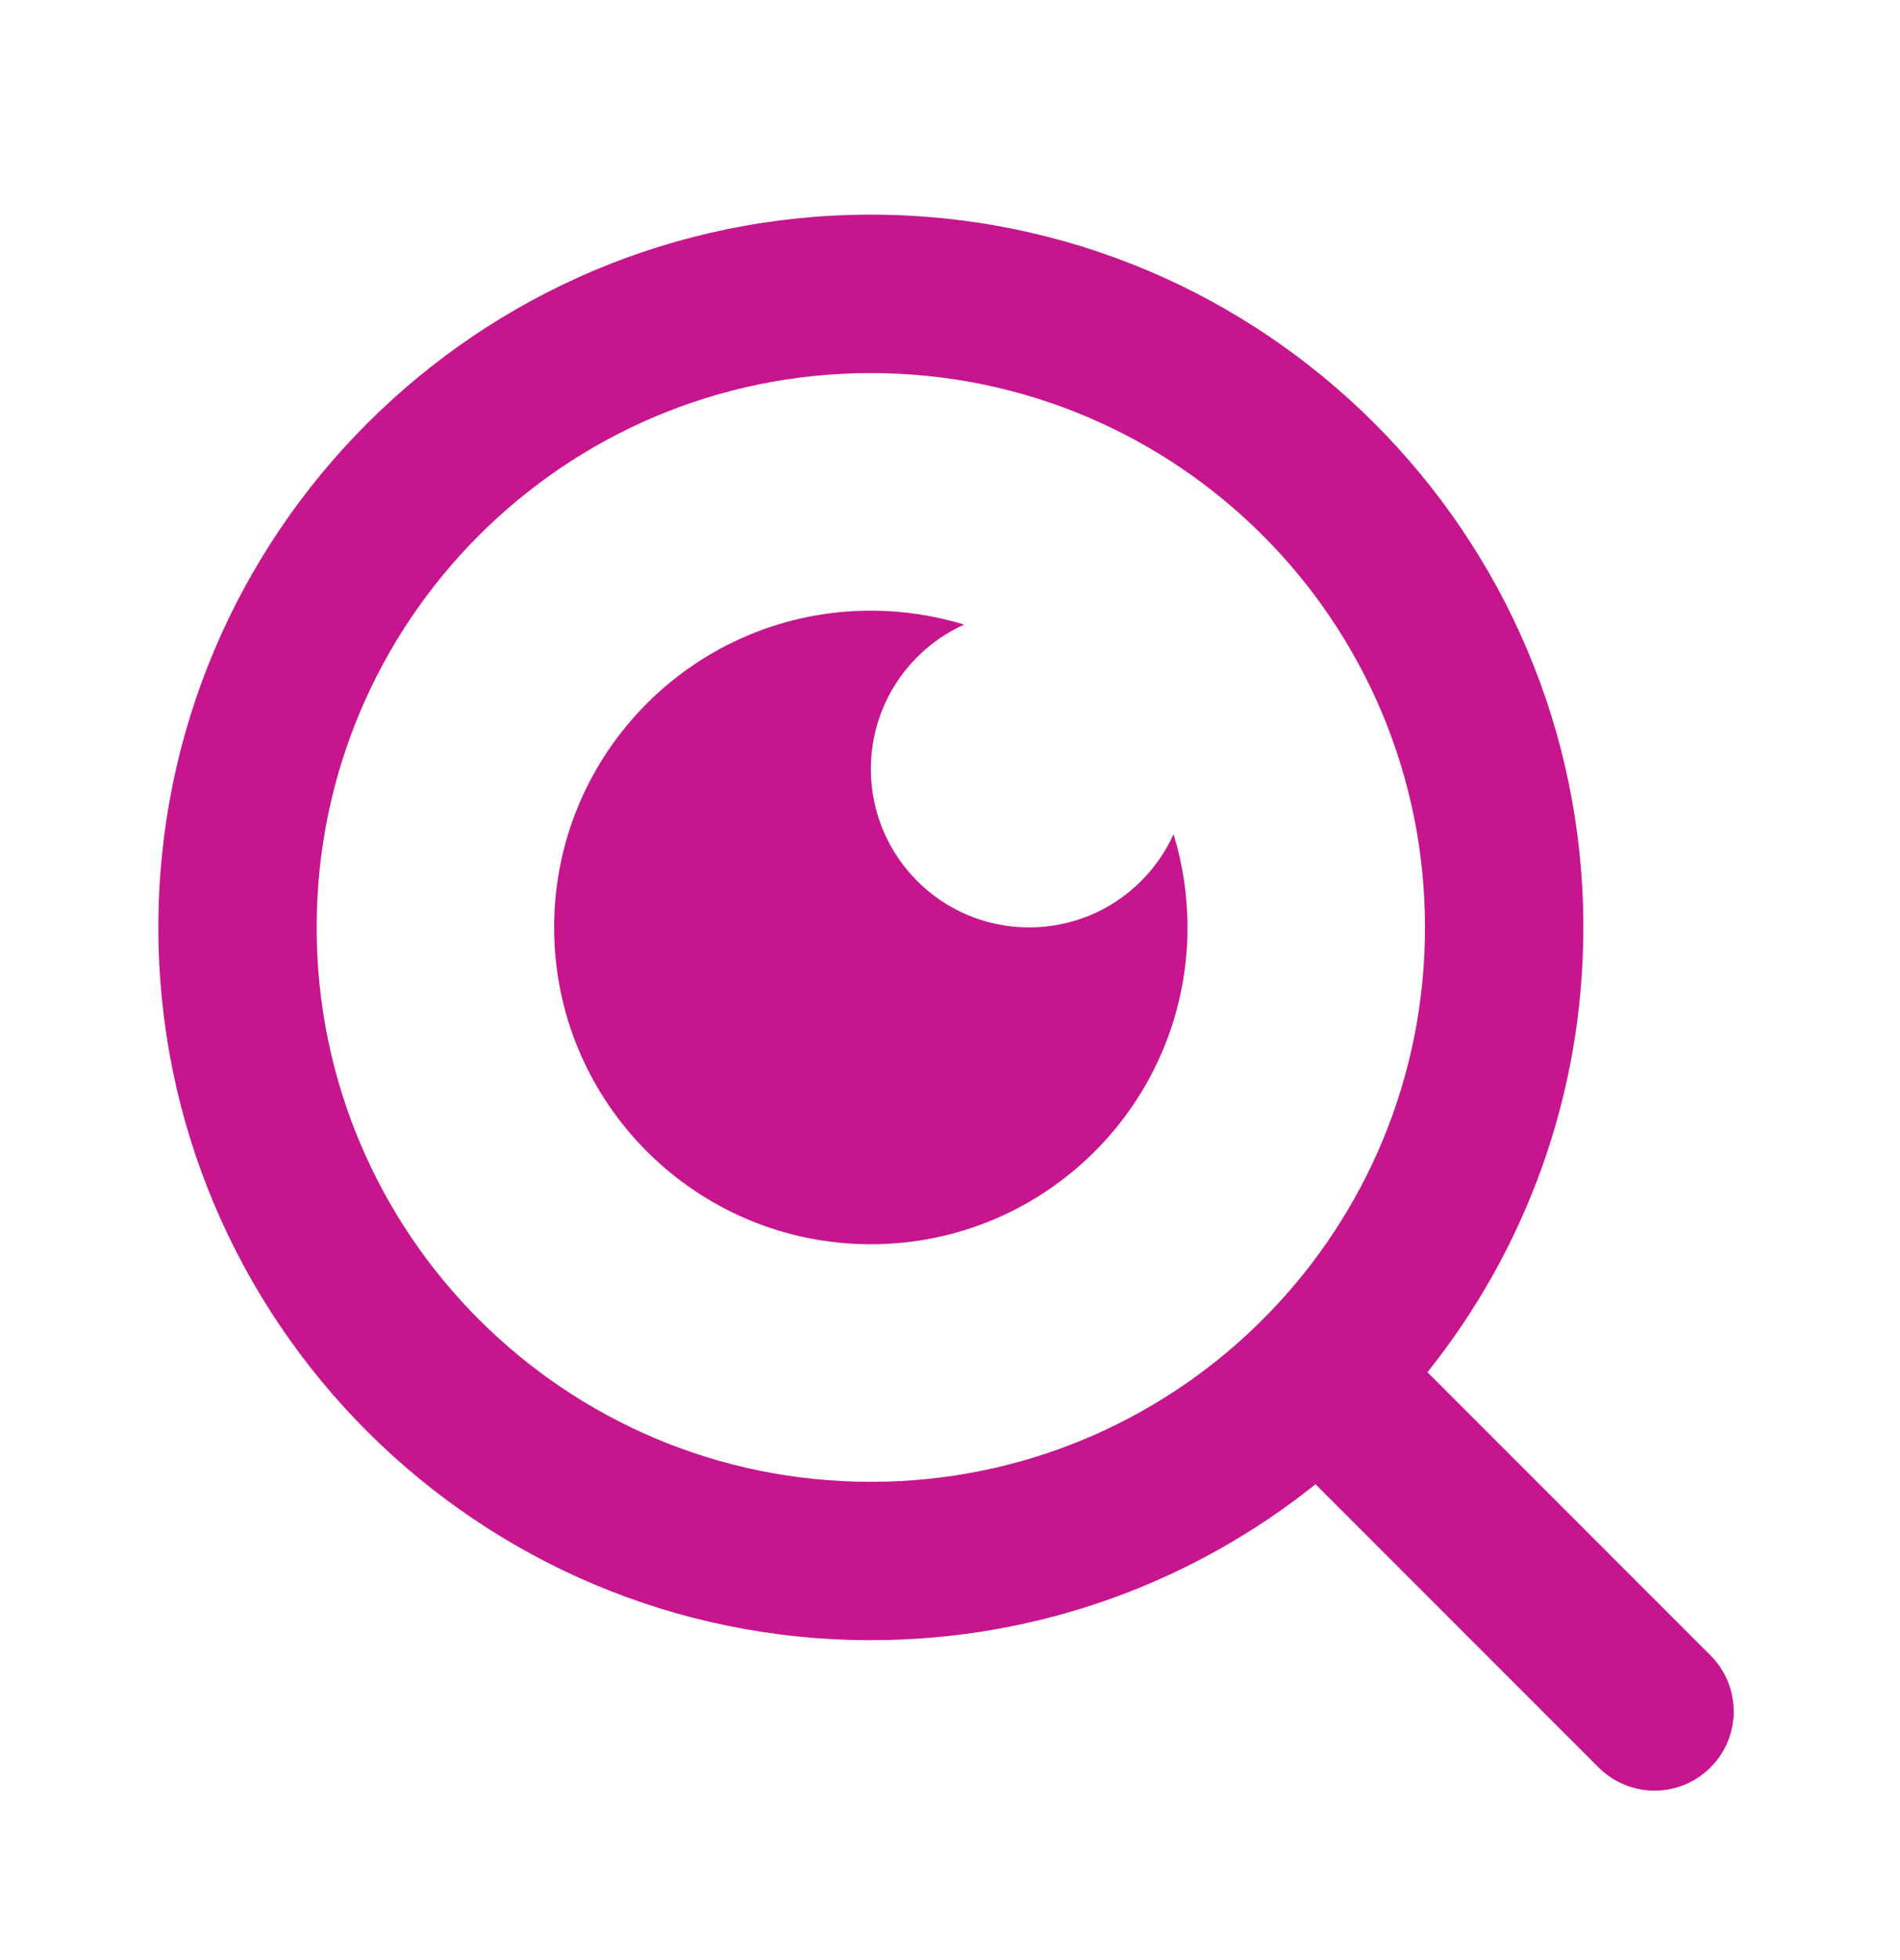 <svg width="32" height="33" viewBox="0 0 32 33" fill="none" xmlns="http://www.w3.org/2000/svg">
<path fill-rule="evenodd" clip-rule="evenodd" d="M24.041 23.103L28.809 27.871C29.329 28.392 29.329 29.236 28.809 29.756V29.756C28.288 30.277 27.444 30.277 26.923 29.756L22.156 24.989C20.102 26.632 17.499 27.614 14.667 27.614C8.043 27.614 2.667 22.238 2.667 15.614C2.667 8.99 8.043 3.614 14.667 3.614C21.291 3.614 26.667 8.99 26.667 15.614C26.667 18.446 25.684 21.05 24.041 23.103ZM21.366 22.114C22.997 20.434 24 18.142 24 15.614C24 10.458 19.823 6.281 14.667 6.281C9.51 6.281 5.333 10.458 5.333 15.614C5.333 20.771 9.51 24.948 14.667 24.948C17.194 24.948 19.486 23.944 21.166 22.314L21.366 22.114ZM16.237 10.516C15.311 10.934 14.667 11.866 14.667 12.948C14.667 14.421 15.861 15.614 17.333 15.614C18.415 15.614 19.347 14.97 19.765 14.044C19.918 14.54 20 15.068 20 15.614C20 18.56 17.612 20.948 14.667 20.948C11.721 20.948 9.333 18.56 9.333 15.614C9.333 12.669 11.721 10.281 14.667 10.281C15.213 10.281 15.741 10.363 16.237 10.516Z" fill="#C6158D"/>
</svg>
